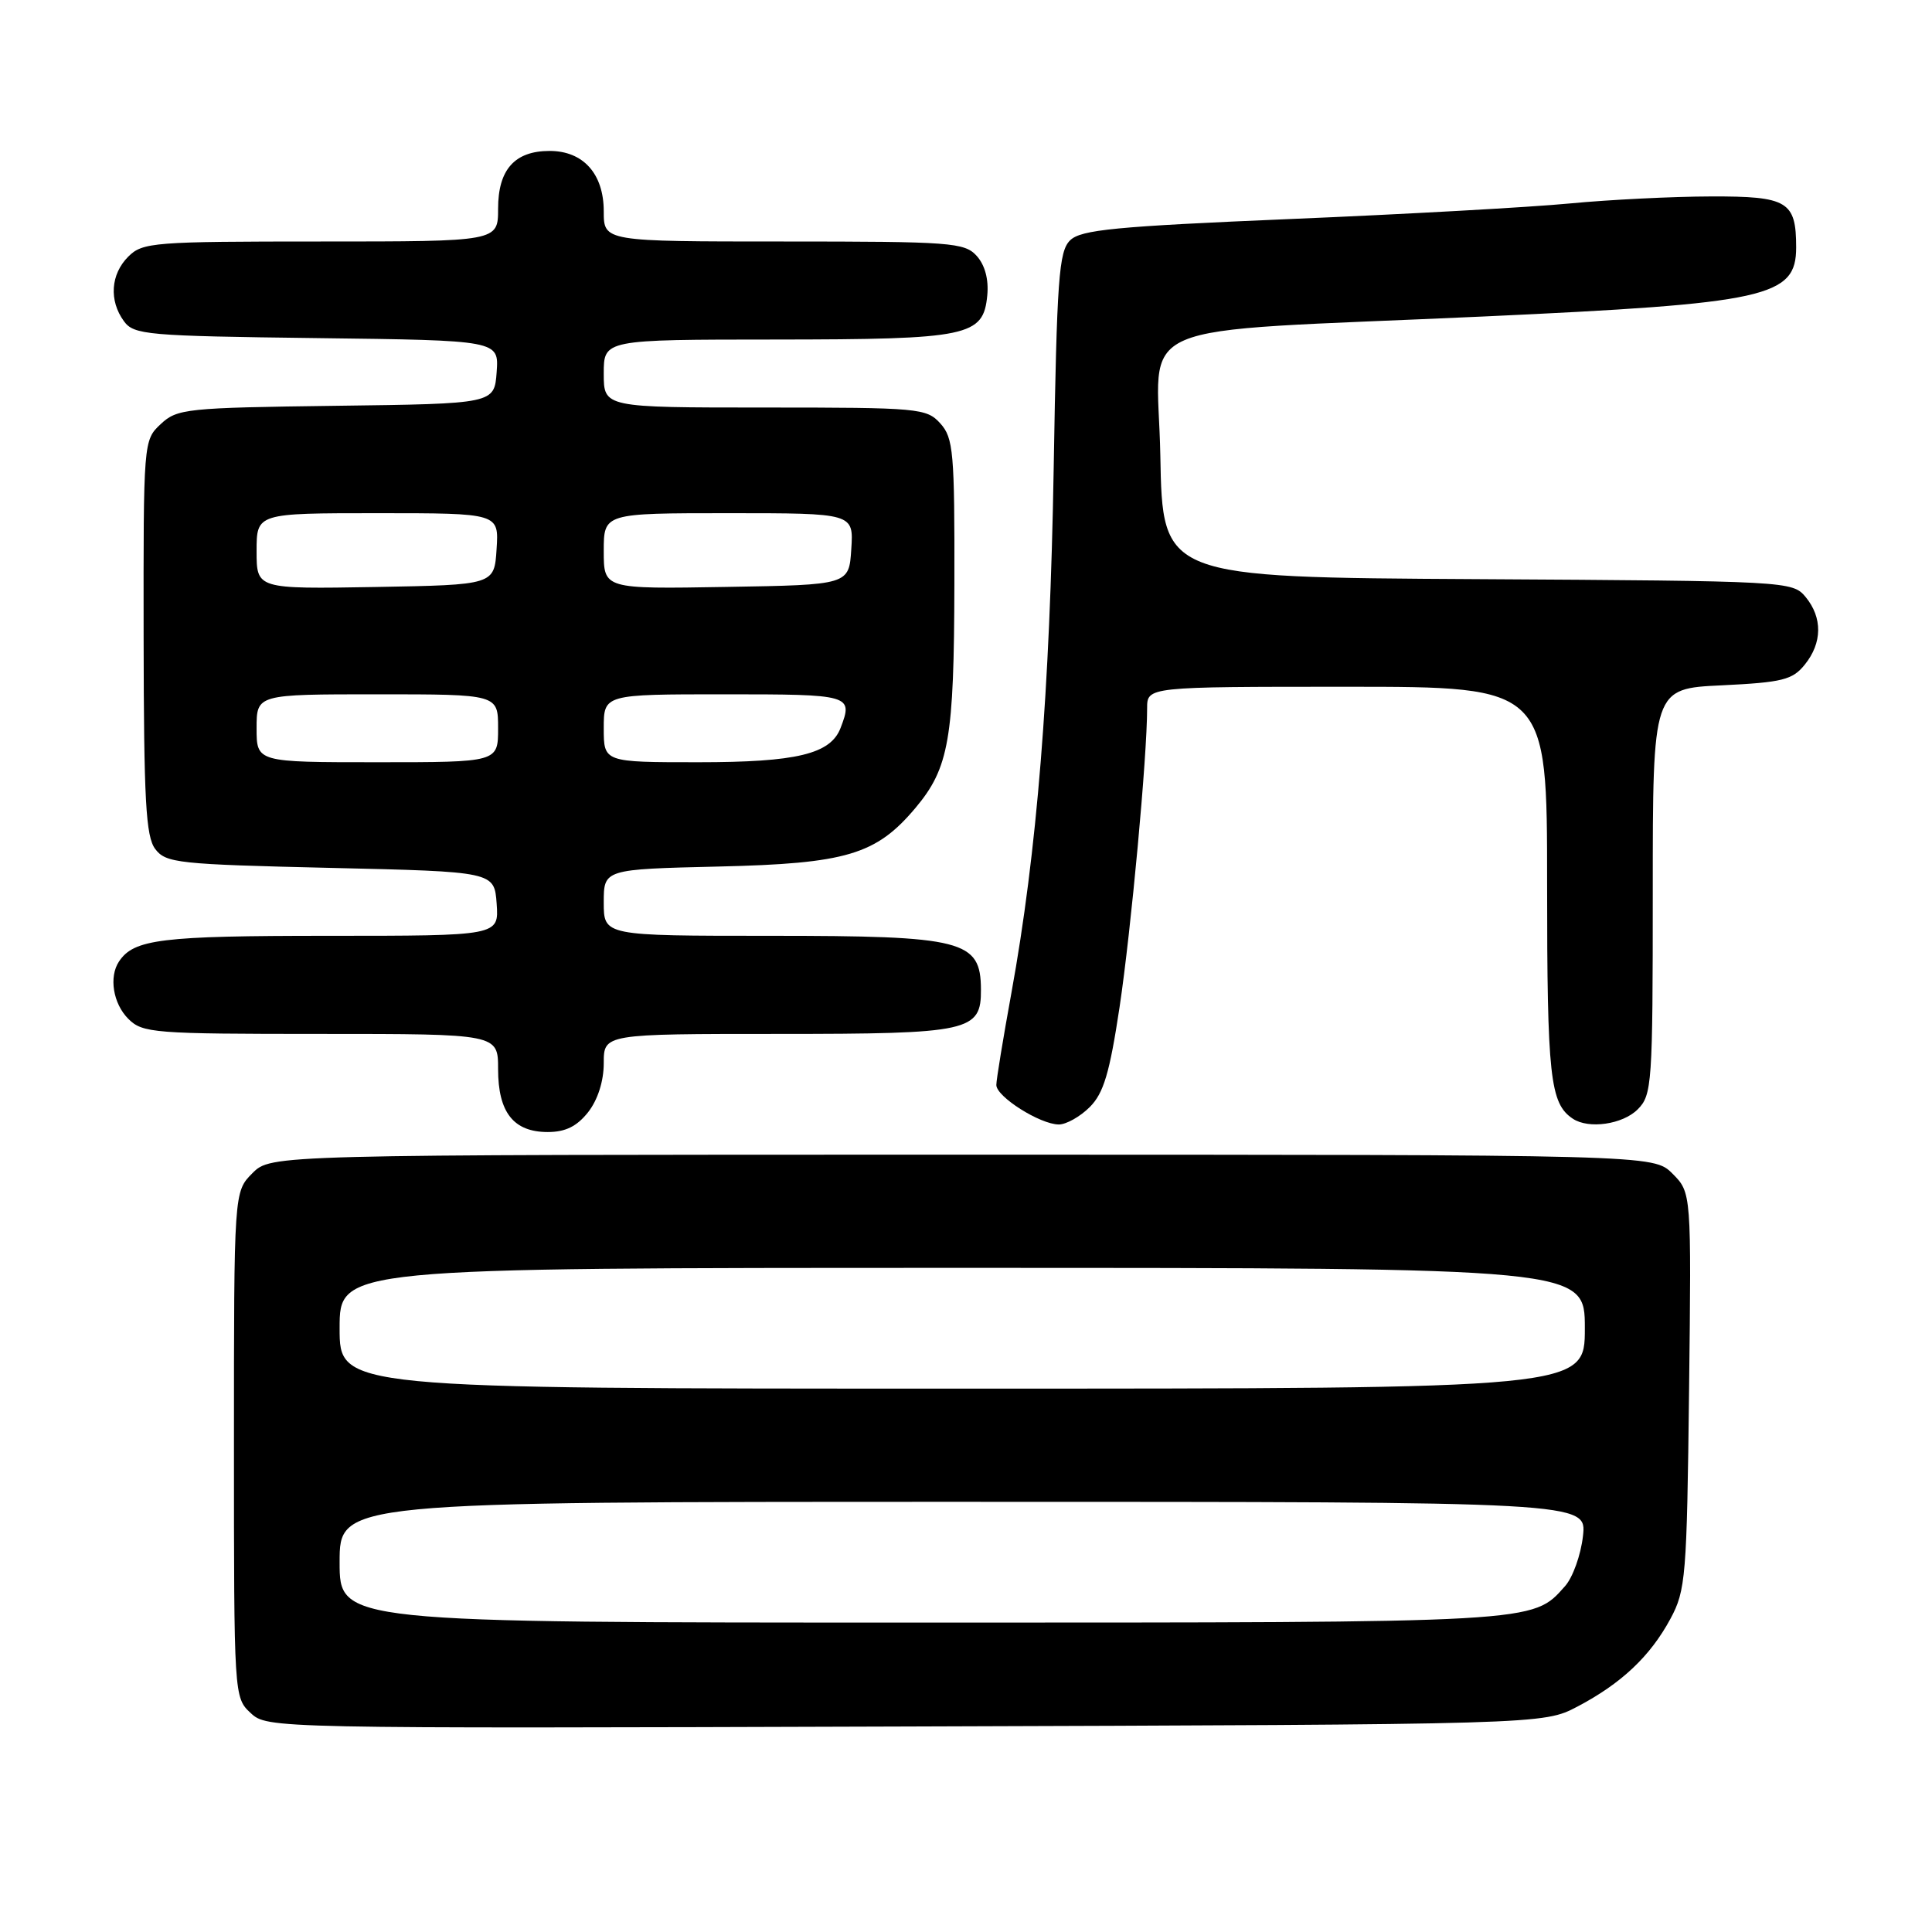 <?xml version="1.0" encoding="UTF-8" standalone="no"?>
<!DOCTYPE svg PUBLIC "-//W3C//DTD SVG 1.1//EN" "http://www.w3.org/Graphics/SVG/1.1/DTD/svg11.dtd" >
<svg xmlns="http://www.w3.org/2000/svg" xmlns:xlink="http://www.w3.org/1999/xlink" version="1.1" viewBox="0 0 256 256">
 <g >
 <path fill="currentColor"
d=" M 209.00 226.14 C 214.83 223.08 218.66 219.47 221.34 214.50 C 223.37 210.74 223.52 208.92 223.81 184.26 C 224.12 158.03 224.12 158.03 221.61 155.51 C 219.09 153.00 219.09 153.00 127.50 153.00 C 35.91 153.00 35.91 153.00 33.45 155.45 C 31.00 157.91 31.00 157.91 31.00 191.42 C 31.00 224.70 31.01 224.94 33.21 226.98 C 35.41 229.03 35.79 229.04 119.96 228.77 C 204.50 228.50 204.50 228.50 209.00 226.14 Z  M 77.93 147.37 C 79.21 145.73 80.00 143.26 80.00 140.87 C 80.00 137.00 80.00 137.00 103.17 137.00 C 128.54 137.00 130.02 136.67 129.98 131.10 C 129.95 124.58 127.66 124.00 102.07 124.00 C 80.00 124.00 80.00 124.00 80.00 119.59 C 80.00 115.18 80.00 115.18 95.25 114.82 C 112.13 114.43 116.09 113.25 121.29 107.07 C 125.76 101.75 126.42 97.94 126.46 77.36 C 126.50 59.91 126.33 58.03 124.60 56.11 C 122.77 54.09 121.79 54.00 101.35 54.00 C 80.00 54.00 80.00 54.00 80.00 49.50 C 80.00 45.00 80.00 45.00 102.75 44.99 C 128.40 44.97 130.30 44.57 130.82 39.13 C 131.02 37.02 130.51 35.12 129.42 33.91 C 127.81 32.13 126.03 32.00 103.85 32.00 C 80.00 32.00 80.00 32.00 80.00 28.00 C 80.00 23.03 77.28 20.00 72.83 20.00 C 68.20 20.00 66.00 22.47 66.00 27.65 C 66.00 32.00 66.00 32.00 42.50 32.00 C 20.33 32.00 18.89 32.11 17.00 34.00 C 14.66 36.34 14.42 39.82 16.42 42.56 C 17.74 44.37 19.42 44.52 41.97 44.80 C 66.11 45.10 66.11 45.10 65.81 49.30 C 65.50 53.50 65.50 53.50 44.54 53.77 C 24.66 54.03 23.47 54.15 21.29 56.20 C 19.01 58.33 19.00 58.51 19.03 84.42 C 19.06 106.09 19.32 110.84 20.57 112.50 C 21.98 114.36 23.57 114.53 43.79 115.00 C 65.50 115.50 65.50 115.50 65.81 119.75 C 66.11 124.00 66.11 124.00 43.49 124.00 C 21.34 124.00 17.74 124.44 15.77 127.40 C 14.41 129.43 14.98 132.98 17.00 135.00 C 18.89 136.89 20.33 137.00 42.50 137.00 C 66.00 137.00 66.00 137.00 66.00 141.67 C 66.00 147.40 68.05 150.00 72.58 150.00 C 74.93 150.00 76.44 149.25 77.93 147.37 Z  M 144.40 146.69 C 146.24 144.85 147.03 142.19 148.35 133.44 C 149.88 123.20 152.00 100.27 152.00 93.85 C 152.00 91.00 152.00 91.00 178.50 91.00 C 205.00 91.00 205.00 91.00 205.00 117.07 C 205.00 142.69 205.38 146.22 208.40 148.23 C 210.50 149.64 215.01 148.99 217.00 147.00 C 218.90 145.10 219.00 143.67 219.00 118.12 C 219.00 91.24 219.00 91.24 228.14 90.81 C 236.18 90.42 237.51 90.09 239.14 88.07 C 241.47 85.19 241.51 81.84 239.25 79.10 C 237.52 77.02 236.90 76.98 195.77 76.74 C 154.04 76.50 154.04 76.50 153.75 60.35 C 153.41 41.97 148.37 44.14 196.50 41.94 C 234.17 40.21 238.00 39.37 238.00 32.78 C 238.00 26.67 236.87 26.00 226.71 26.03 C 221.65 26.04 213.22 26.46 208.00 26.96 C 202.78 27.46 186.12 28.39 171.00 29.02 C 147.79 30.00 143.23 30.44 141.80 31.84 C 140.30 33.30 140.04 36.90 139.62 62.00 C 139.12 91.62 137.40 112.97 134.01 131.60 C 132.92 137.59 132.02 143.07 132.02 143.76 C 132.00 145.31 137.82 148.99 140.30 149.00 C 141.28 149.00 143.13 147.96 144.40 146.69 Z  M 45.00 207.00 C 45.00 199.00 45.00 199.00 127.63 199.00 C 210.26 199.00 210.26 199.00 209.75 203.54 C 209.47 206.04 208.40 209.03 207.37 210.18 C 203.02 215.06 204.16 215.00 122.03 215.00 C 45.00 215.00 45.00 215.00 45.00 207.00 Z  M 45.00 176.00 C 45.00 168.00 45.00 168.00 127.50 168.00 C 210.00 168.00 210.00 168.00 210.00 176.00 C 210.00 184.00 210.00 184.00 127.50 184.00 C 45.00 184.00 45.00 184.00 45.00 176.00 Z  M 34.00 96.50 C 34.00 92.00 34.00 92.00 50.00 92.00 C 66.00 92.00 66.00 92.00 66.00 96.50 C 66.00 101.00 66.00 101.00 50.00 101.00 C 34.00 101.00 34.00 101.00 34.00 96.50 Z  M 80.00 96.50 C 80.00 92.00 80.00 92.00 96.00 92.00 C 112.80 92.00 113.06 92.07 111.38 96.46 C 110.05 99.92 105.57 101.00 92.55 101.00 C 80.00 101.00 80.00 101.00 80.00 96.50 Z  M 34.00 73.03 C 34.00 68.00 34.00 68.00 50.05 68.00 C 66.11 68.00 66.11 68.00 65.80 72.75 C 65.50 77.50 65.50 77.50 49.75 77.78 C 34.00 78.05 34.00 78.05 34.00 73.03 Z  M 80.00 73.02 C 80.00 68.00 80.00 68.00 96.55 68.00 C 113.11 68.00 113.11 68.00 112.80 72.75 C 112.50 77.50 112.50 77.50 96.25 77.77 C 80.00 78.05 80.00 78.05 80.00 73.02 Z "/>
</g>
</svg>